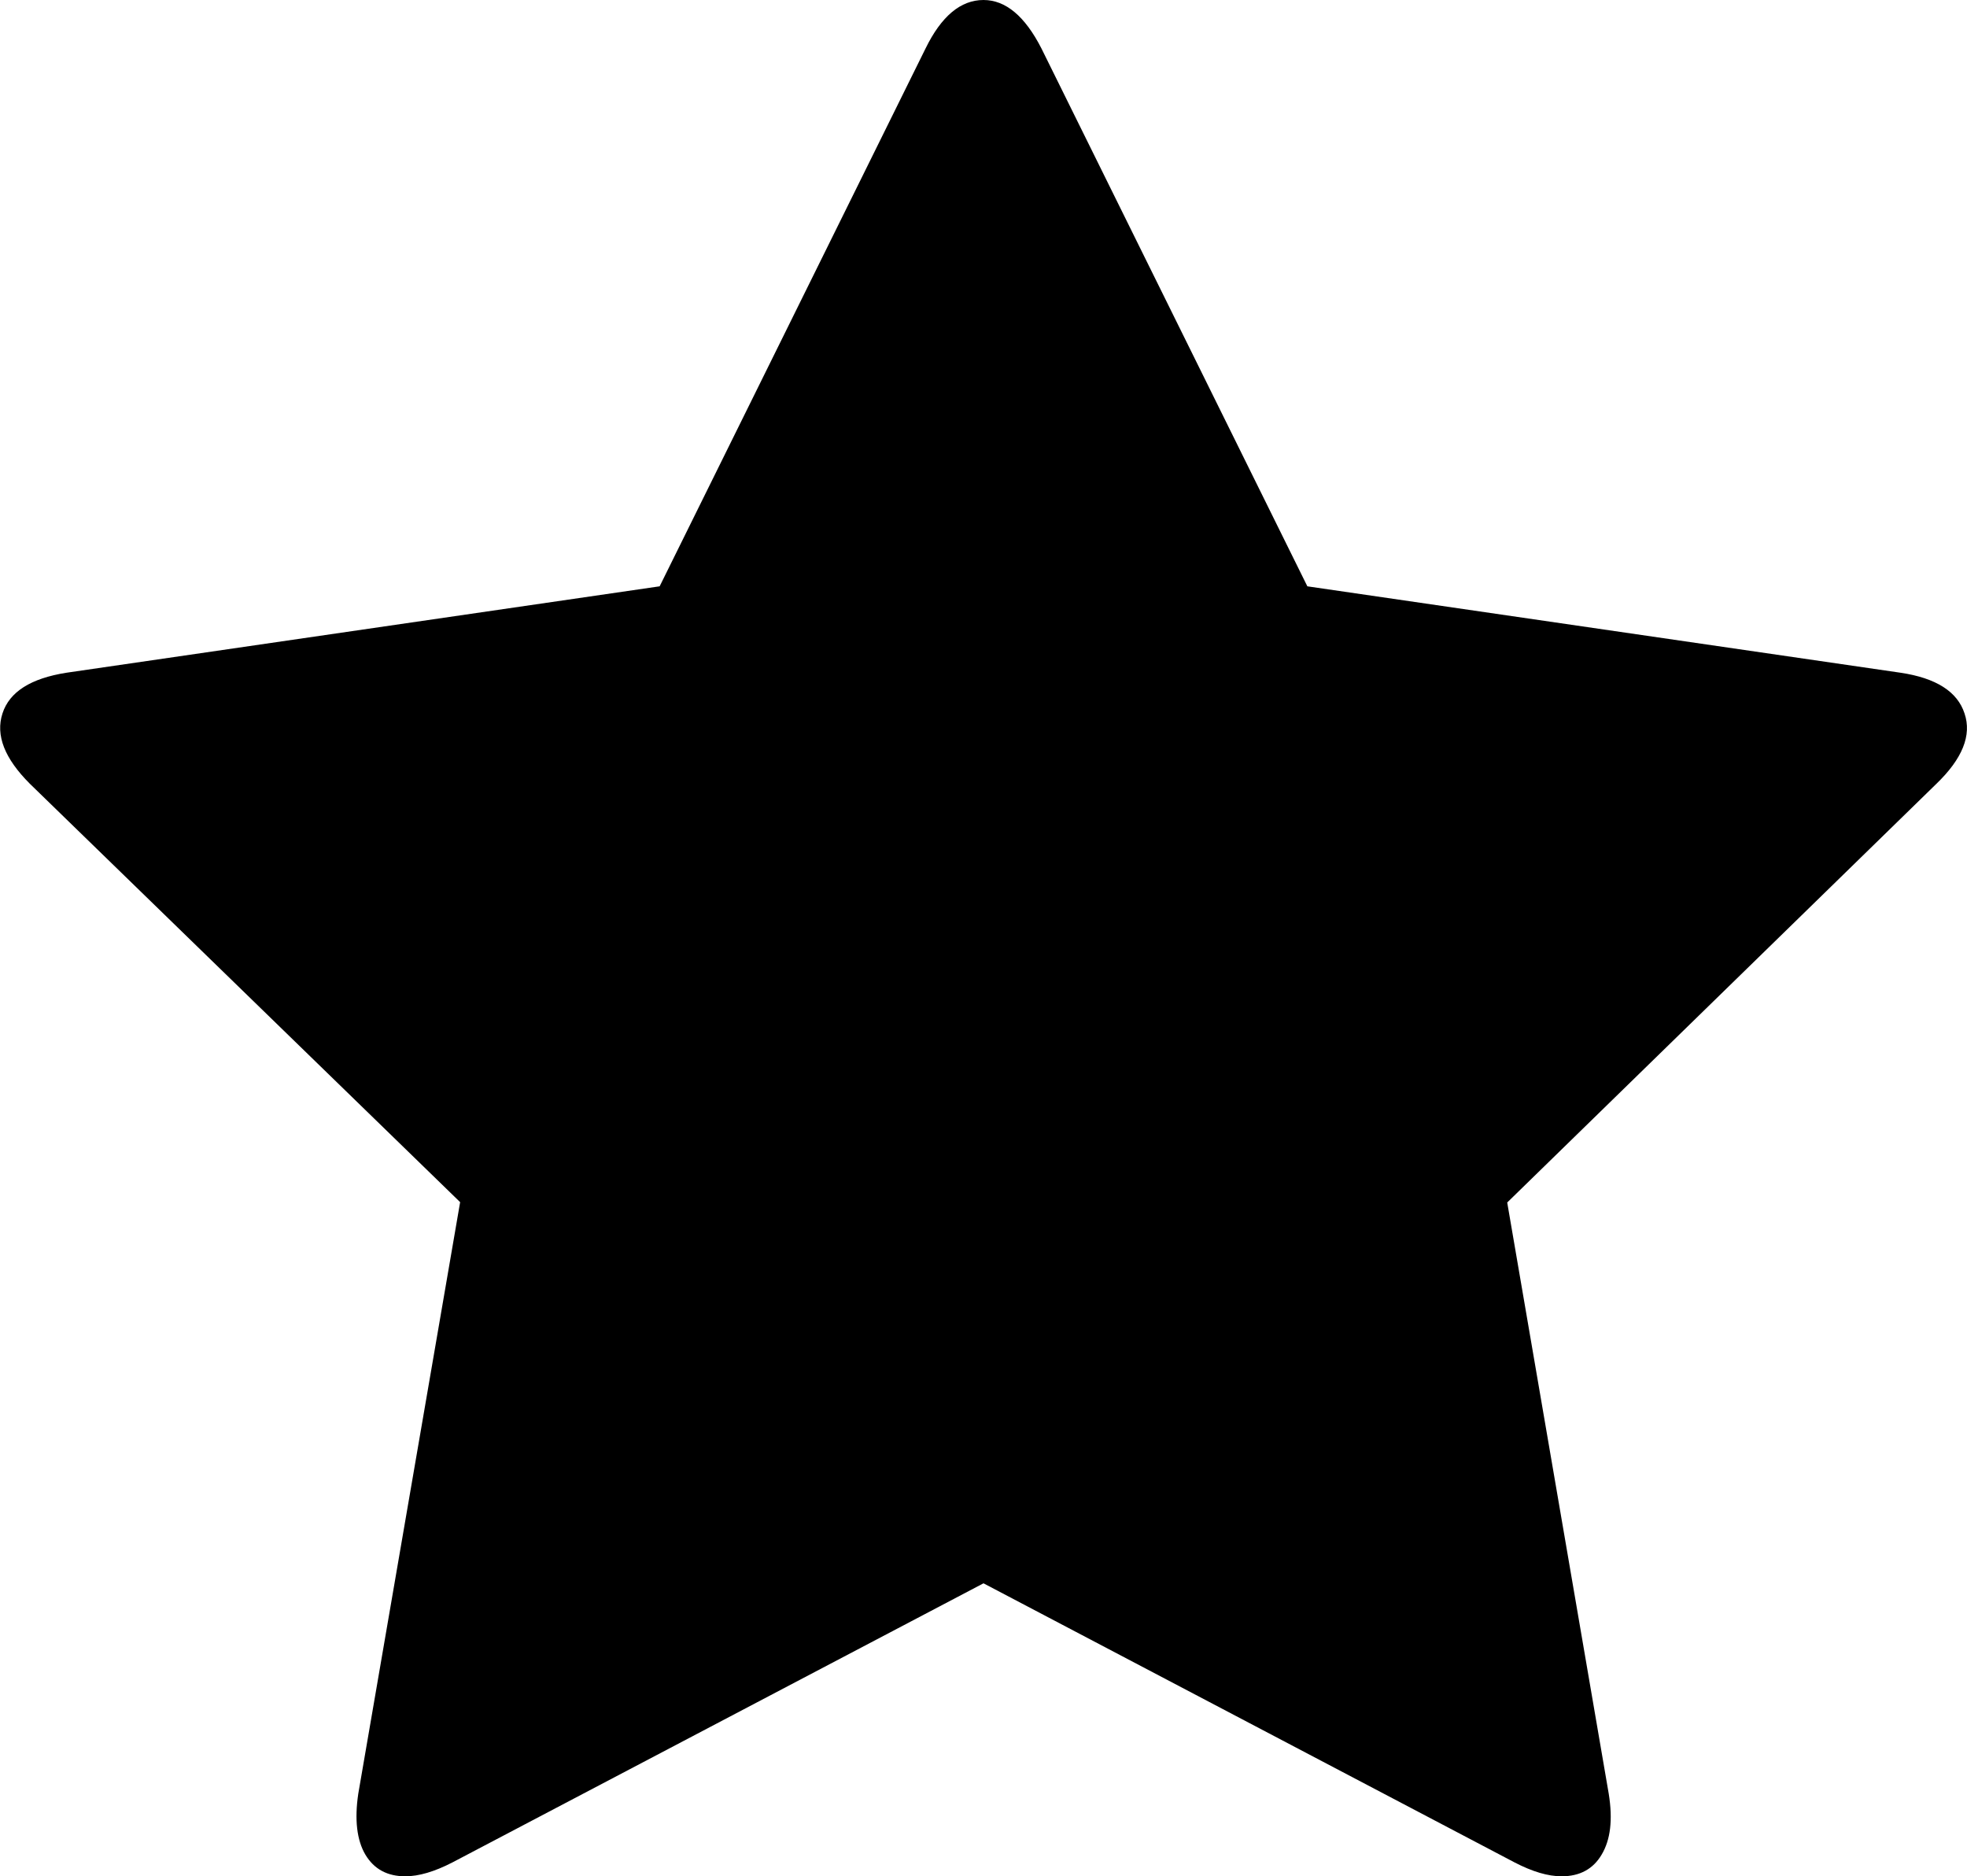 <?xml version="1.0" encoding="utf-8"?>
<!-- Generator: Adobe Illustrator 19.0.0, SVG Export Plug-In . SVG Version: 6.00 Build 0)  -->
<svg version="1.1" id="svgicon-star" xmlns="http://www.w3.org/2000/svg" xmlns:xlink="http://www.w3.org/1999/xlink" x="0px"
	 y="0px" viewBox="200 13.1 560 534.1" style="enable-background:new 200 13.1 560 534.1;" xml:space="preserve">
<title>star</title>
<path d="M759.3,216.2c-2-6.2-8.1-10.1-18.2-11.6l-168.9-24.6L496.5,26.9c-4.7-9.2-10.2-13.8-16.5-13.8c-6.5,0-12,4.6-16.5,13.8
	l-75.7,153.1l-168.9,24.6c-10.1,1.6-16.2,5.4-18.2,11.6c-2,6.2,0.6,12.8,7.8,20l122.5,119.1L302,523.7c-1.1,7.4-0.4,13.2,2,17.3
	c2.5,4.2,6.3,6.2,11.4,6.2c3.8,0,8.3-1.3,13.5-4L480,463.8l151.1,79.4c5.2,2.7,9.6,4,13.5,4c5.2,0,9-2.1,11.4-6.2
	c2.5-4.2,3.2-9.9,2-17.3l-28.9-168.3l122.1-119.1v0C758.7,229.1,761.4,222.4,759.3,216.2z"/>
</svg>
